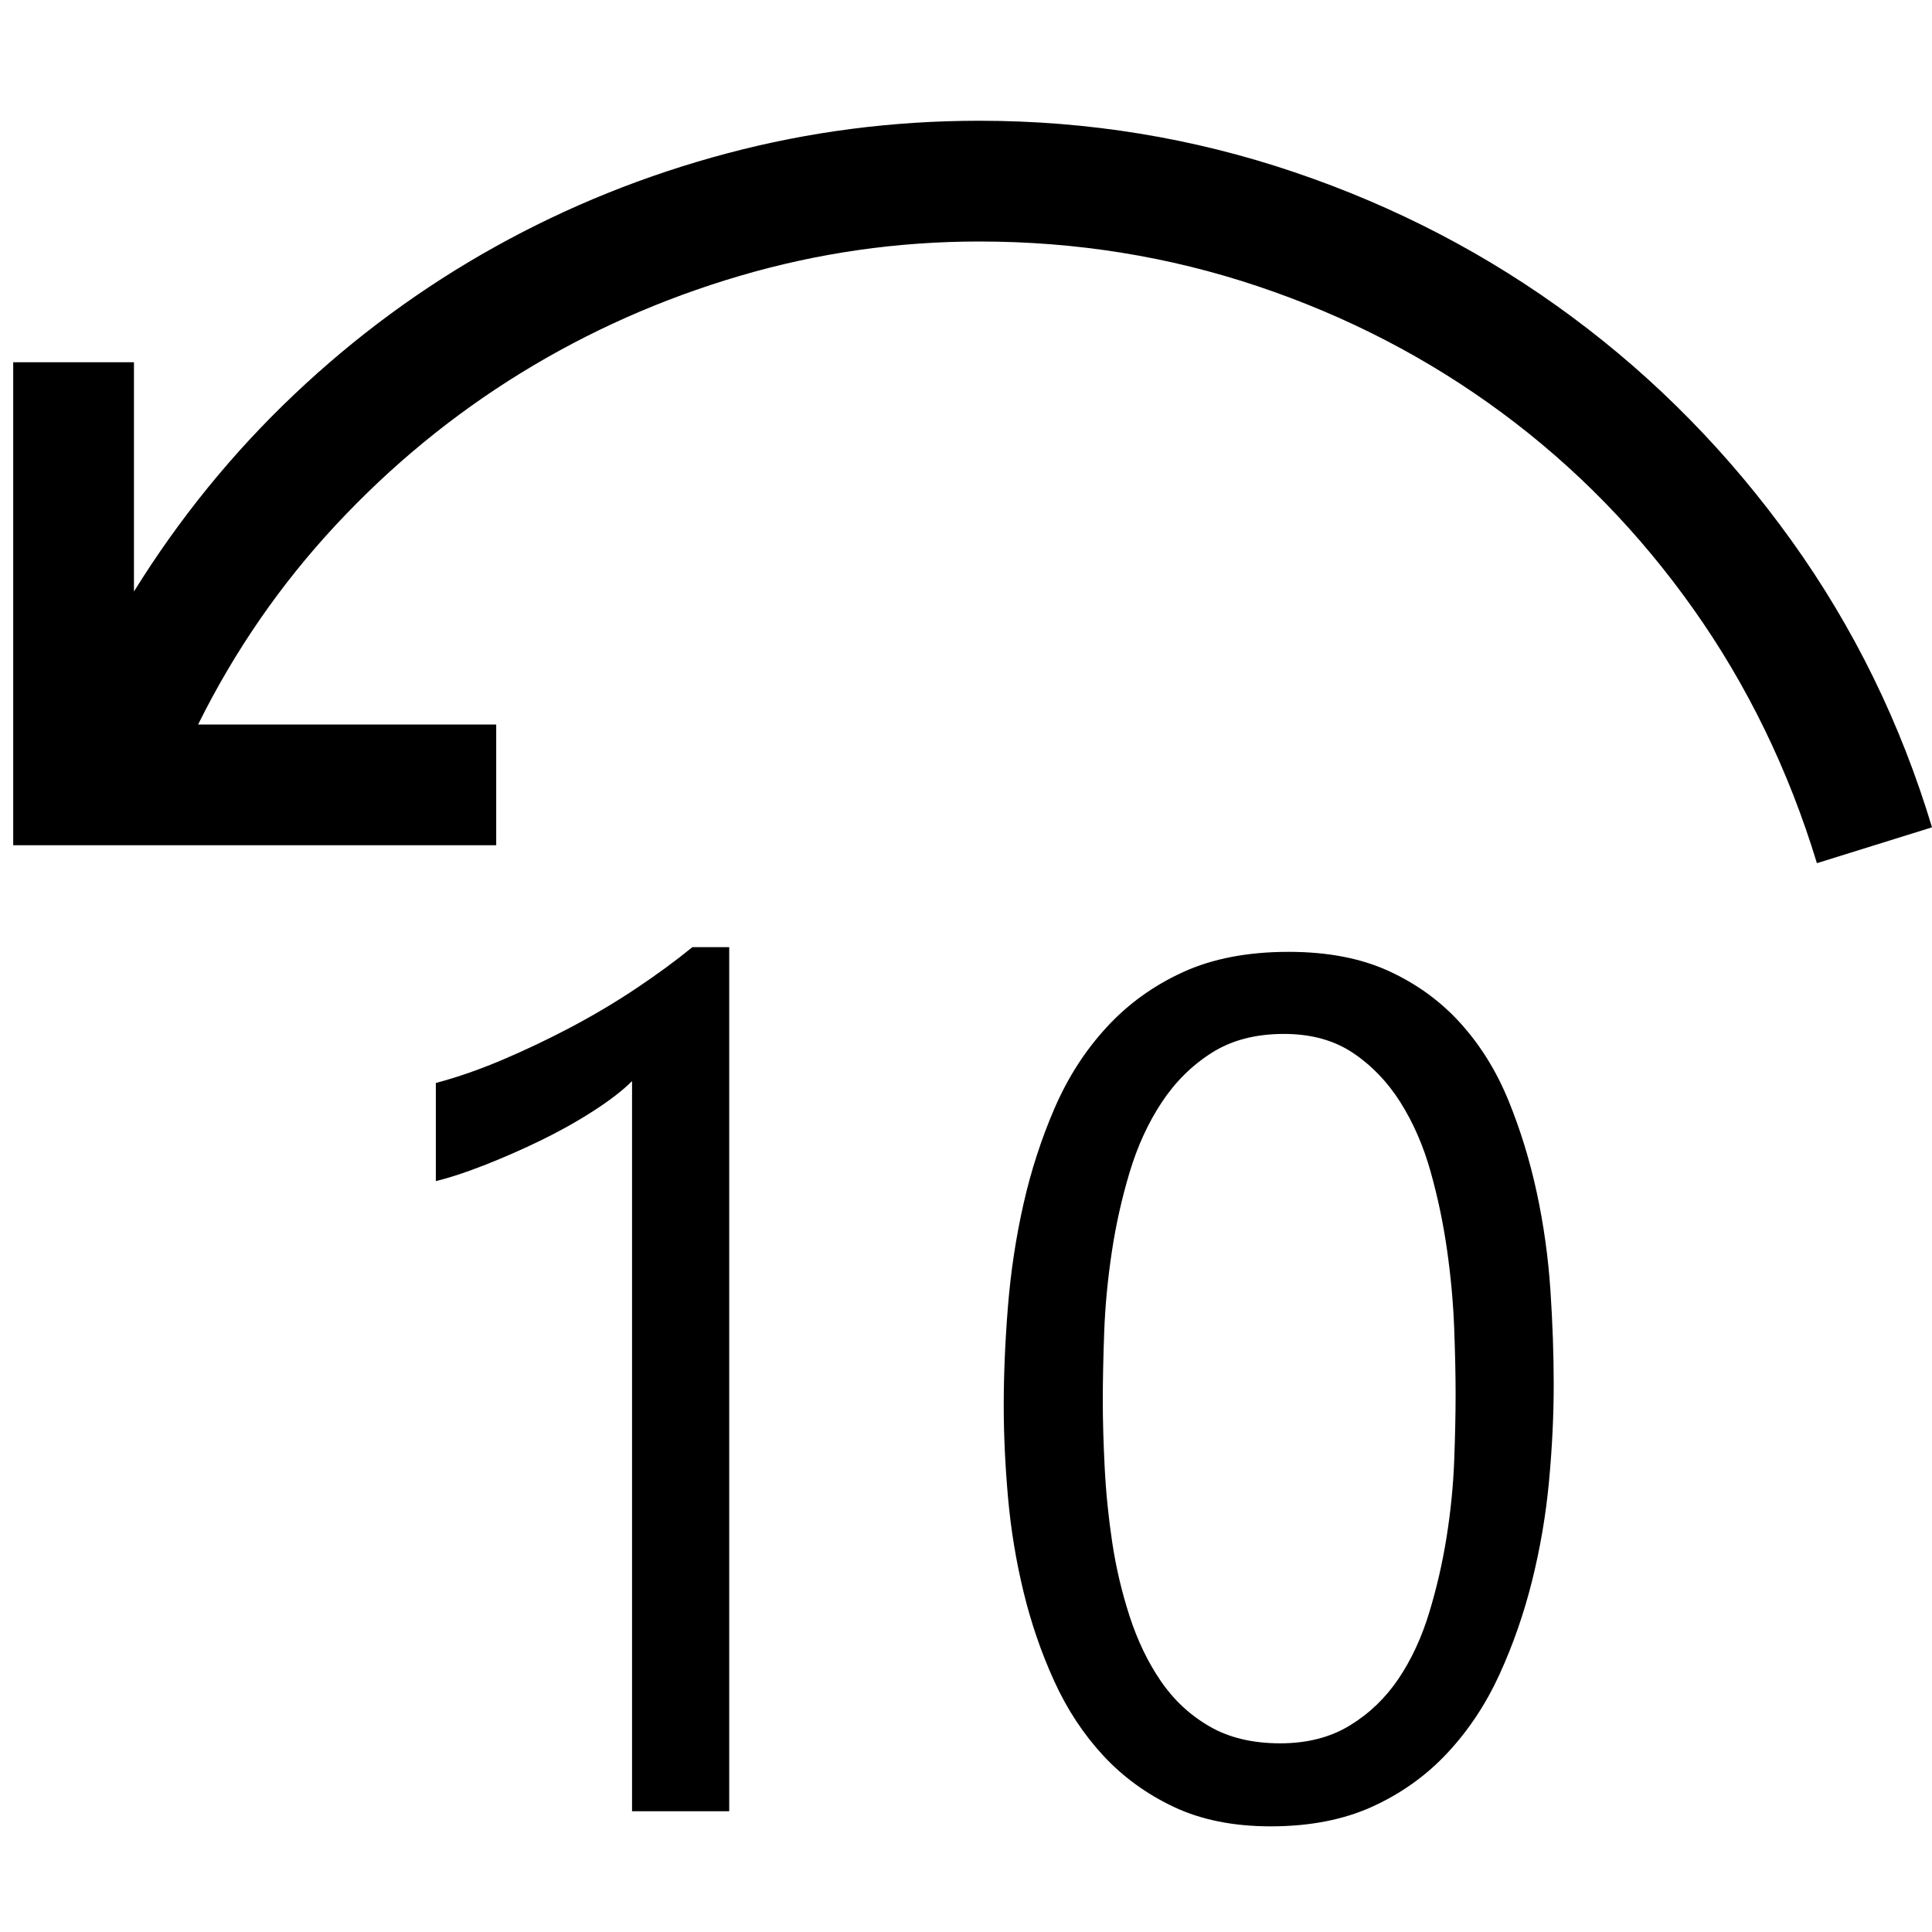 <svg xmlns="http://www.w3.org/2000/svg" viewBox="0 0 2048 2048"><path d="M462 1148q34-9 70.5-24.5T605 1089t69-41 60-44h39v916H670v-774q-15 15-41.5 32t-56.5 31.5-59.5 26T462 1252v-104zm904-139q62 0 106.5 20.5t76 55.5 50.5 81.5 30 97.5 14.5 103.5 3.5 100.5q0 49-5 102.5t-18 105.5-34.5 99-55 83-79.5 57-108 21q-59 0-102.5-20.5t-75-54.5-52-79-32.5-94.5-16.5-100.5-4.5-97q0-50 4.5-105.5T1085 1276t33-101.5 55-85.5 81-58.5 112-21.5zm-9 839q43 0 74-19t51.5-49.5 32.5-70 18.5-80.5 8-80.5 1.5-70.5q0-30-1.5-70t-7.5-82.5-17.5-83.5-32-73.5-50.5-52.5-73-20q-45 0-76.5 20t-53 52.5-34 74-19 85-8 84.5-1.5 73q0 31 2 70.5t8 79.5 18.5 78.5 33 68.5 51.5 48 75 18zM1038 128q173 0 334 54.5T1666.5 336 1899 573t149 304l-122 38q-45-148-131-269.5t-203-208-258.5-134T1038 256q-130 0-254 36.5t-232 103-196 161T210 768h316v128H14V384h128v243q72-116 169.5-208.5t213.5-157 246-99 267-34.5z"/></svg>